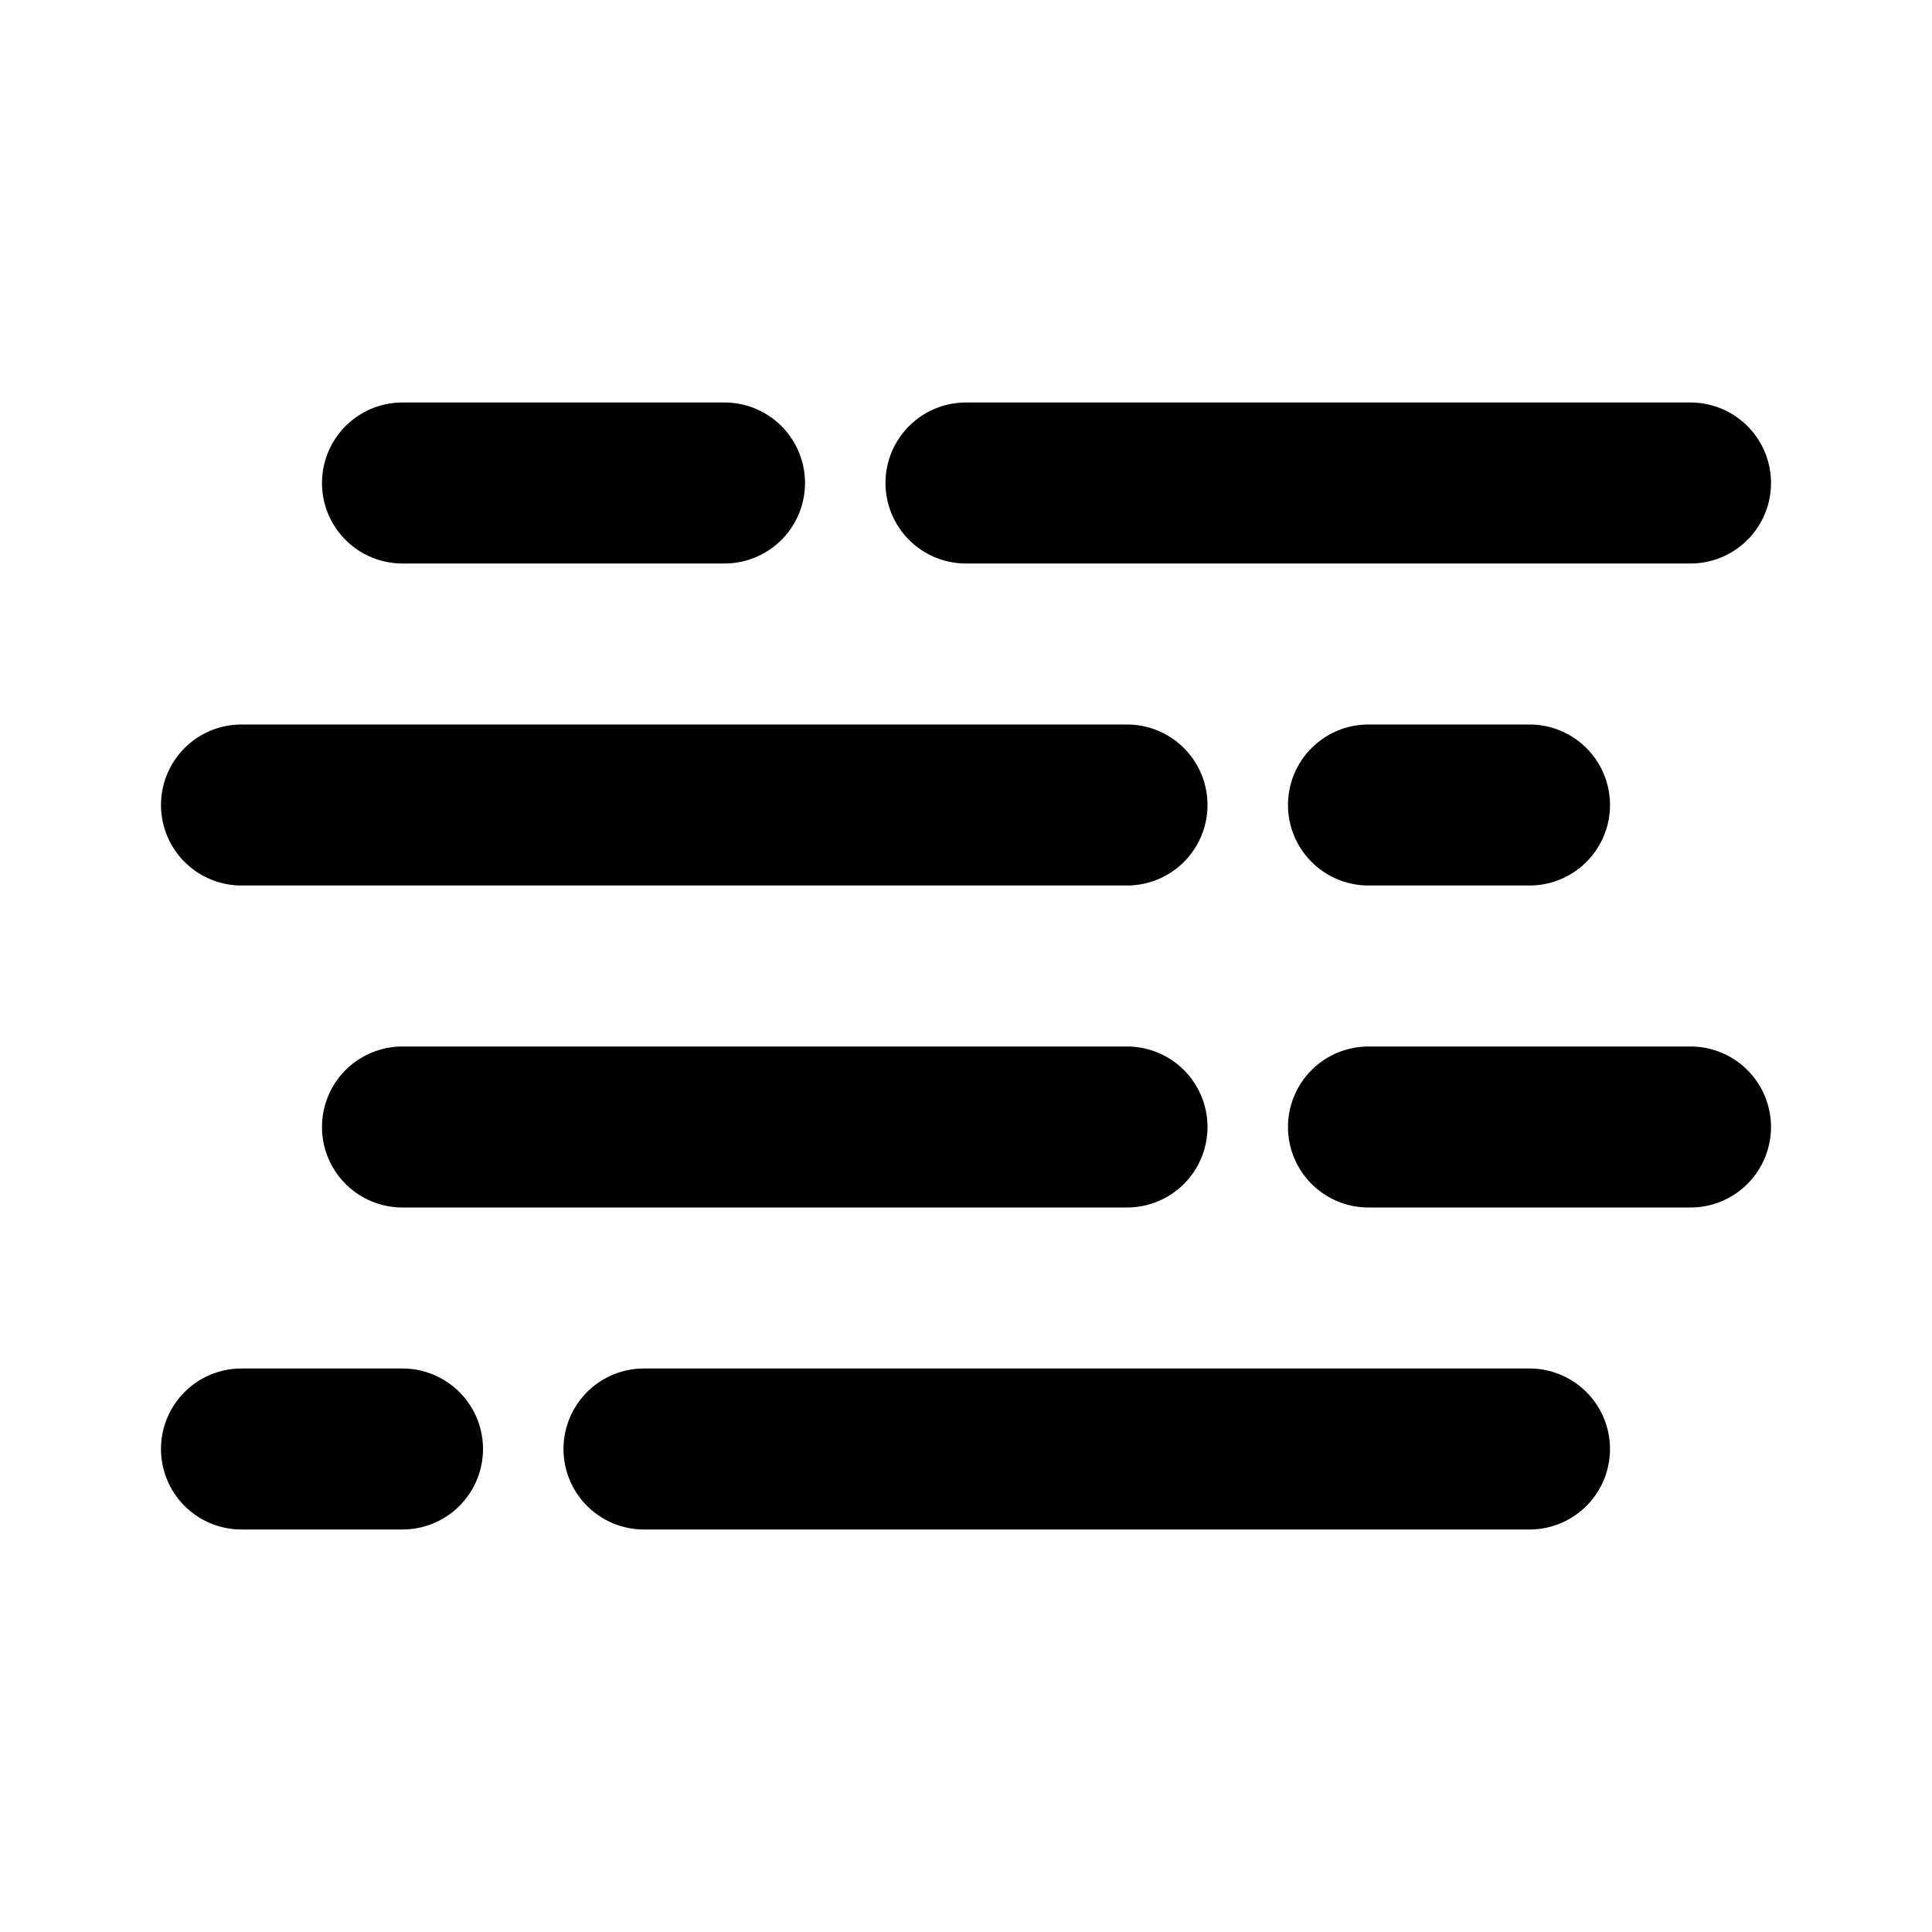 <svg xmlns="http://www.w3.org/2000/svg" width="3em" height="3em" viewBox="0 0 24 24"><path fill="currentColor" d="M11 6a1 1 0 0 1 1-1h9a1 1 0 1 1 0 2h-9a1 1 0 0 1-1-1m-9 4a1 1 0 0 1 1-1h11a1 1 0 1 1 0 2H3a1 1 0 0 1-1-1m3 3a1 1 0 1 0 0 2h9a1 1 0 1 0 0-2zm12 0a1 1 0 1 0 0 2h4a1 1 0 1 0 0-2zm0-4a1 1 0 1 0 0 2h2a1 1 0 1 0 0-2zM7 18a1 1 0 0 1 1-1h11a1 1 0 1 1 0 2H8a1 1 0 0 1-1-1m-4-1a1 1 0 1 0 0 2h2a1 1 0 1 0 0-2zM5 5a1 1 0 0 0 0 2h4a1 1 0 0 0 0-2z"/></svg>